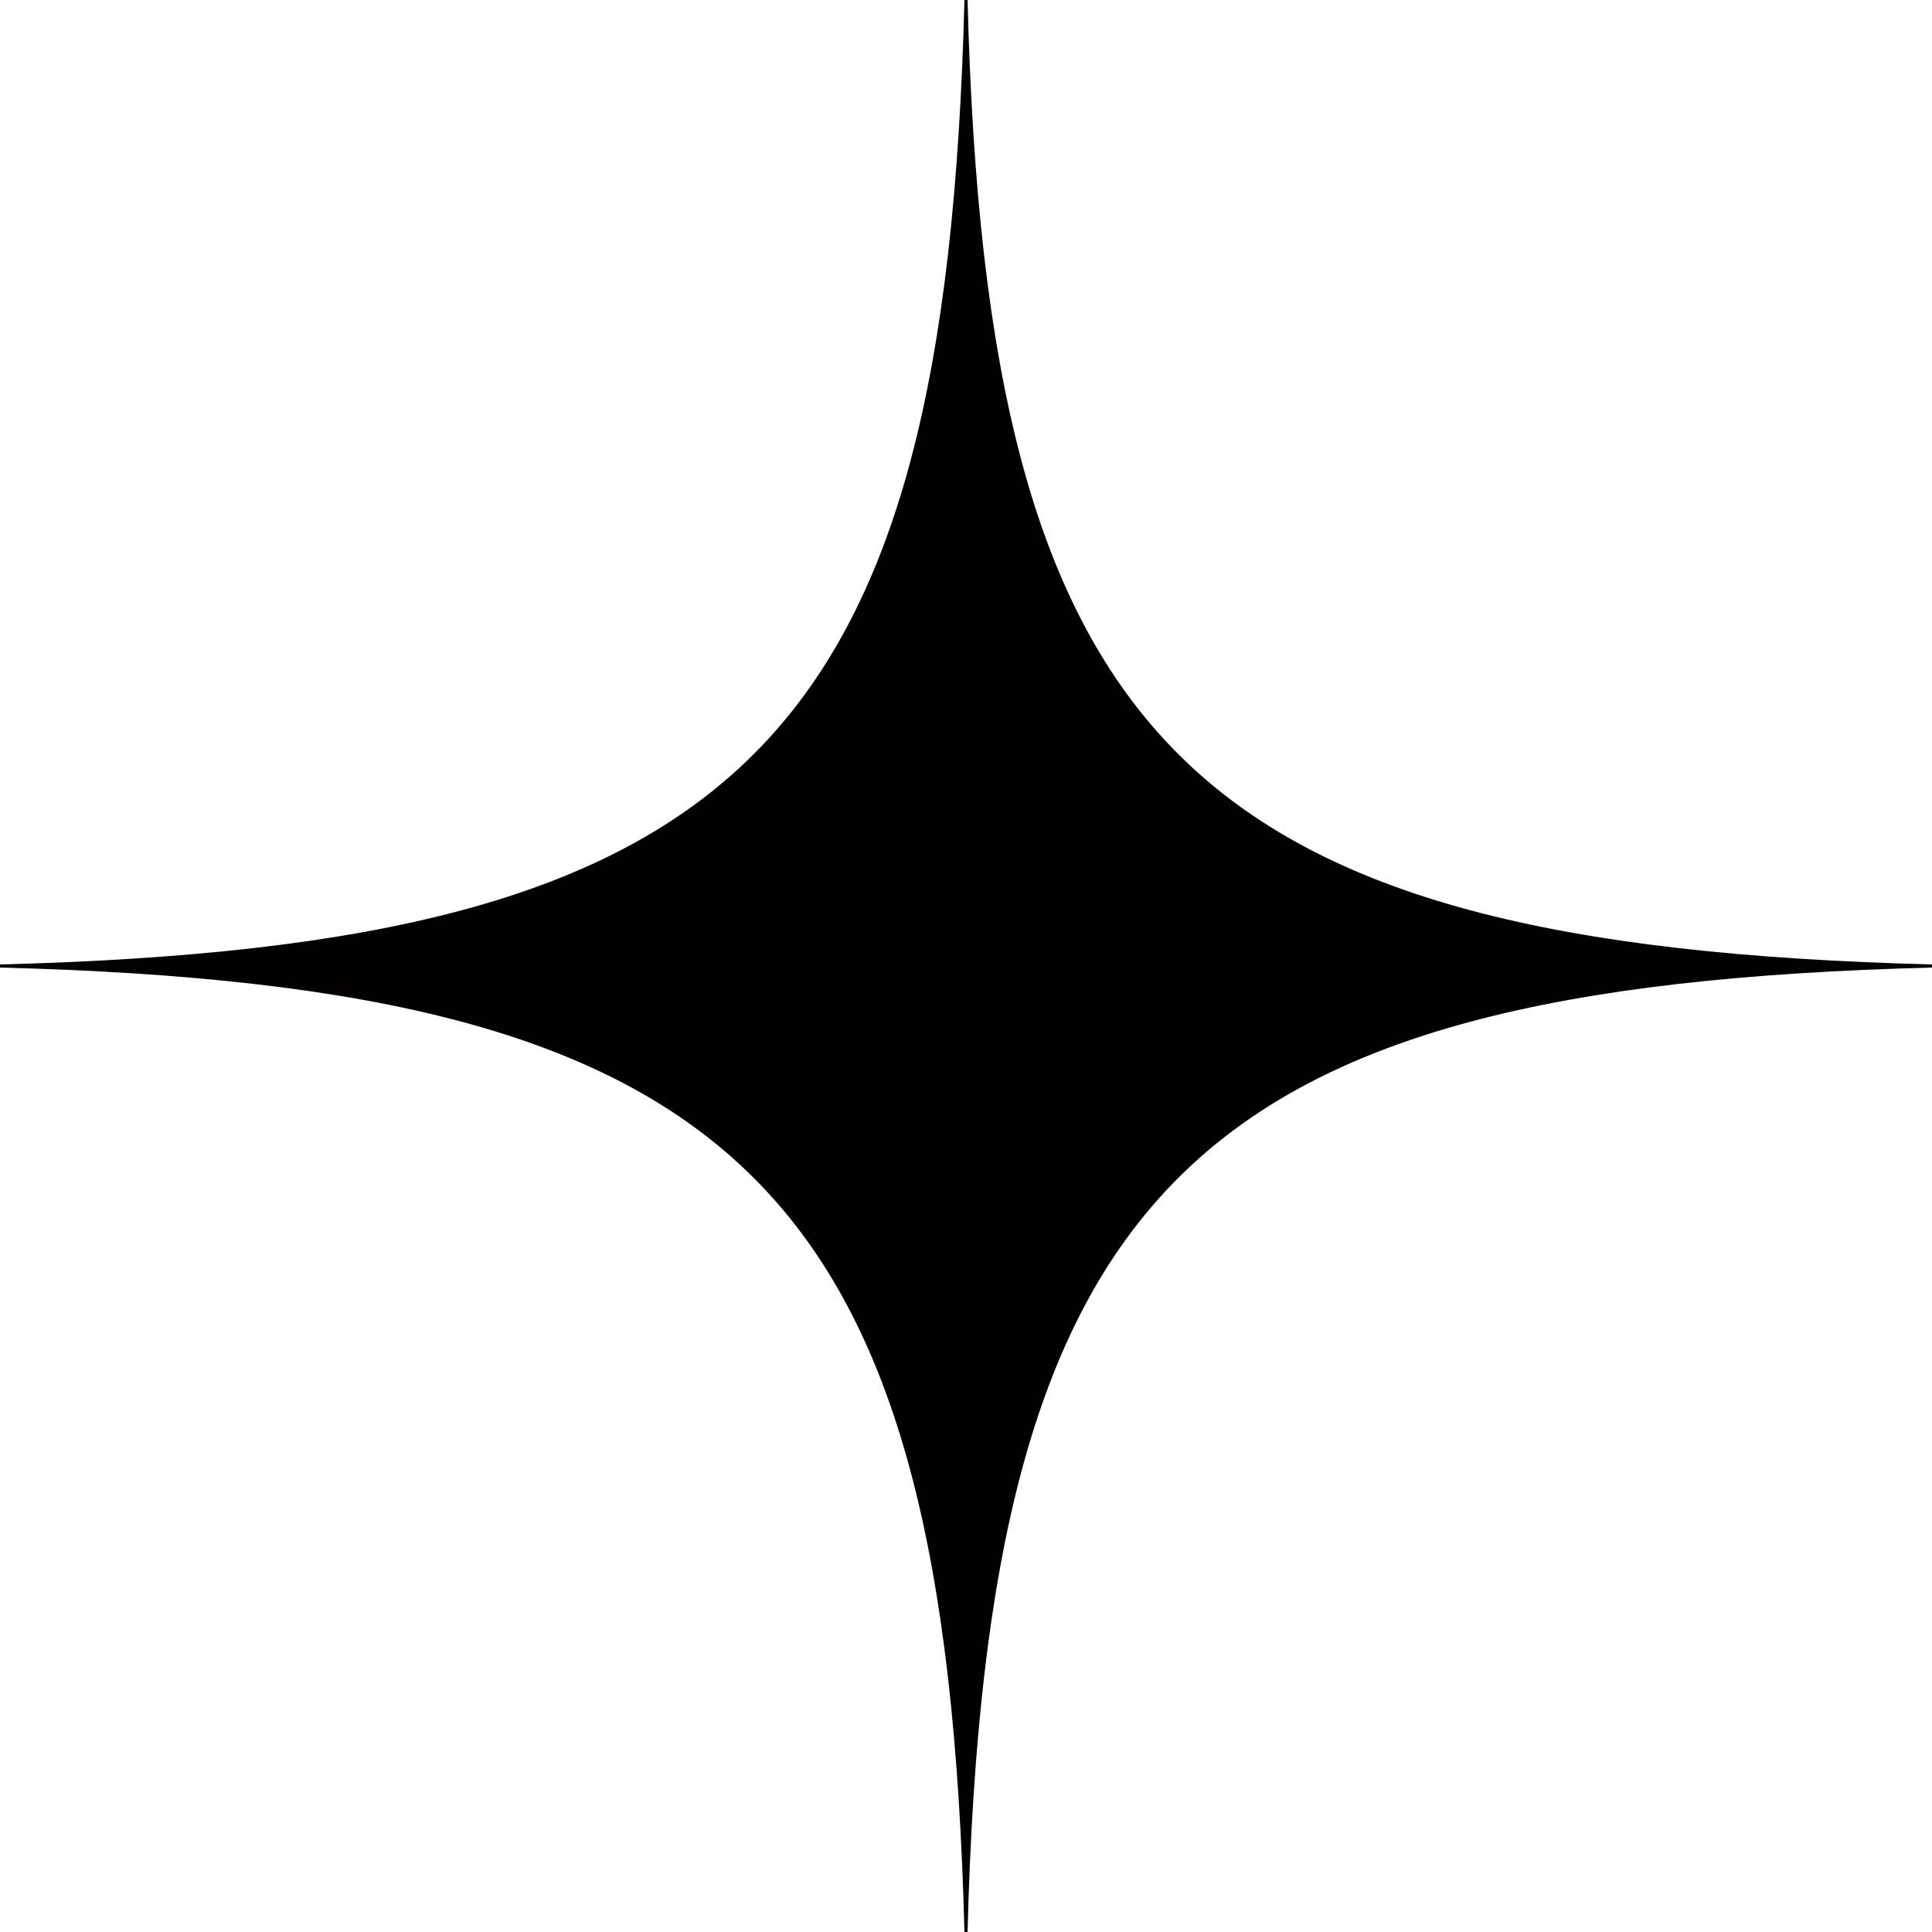 <?xml version="1.0" encoding="UTF-8"?>
<svg id="Layer_1" data-name="Layer 1" xmlns="http://www.w3.org/2000/svg" viewBox="0 0 100 100">
  <defs>
    <style>
      .cls-1 {
        fill: #020001;
      }
    </style>
  </defs>
  <path class="cls-1" d="m100,50.08v-.16C61.51,48.93,51.07,38.49,50.08,0h-.16C48.93,38.49,38.49,48.93,0,49.92v.16c38.49.99,48.93,11.43,49.92,49.92h.16c.99-38.49,11.43-48.93,49.92-49.92Z"/>
</svg>